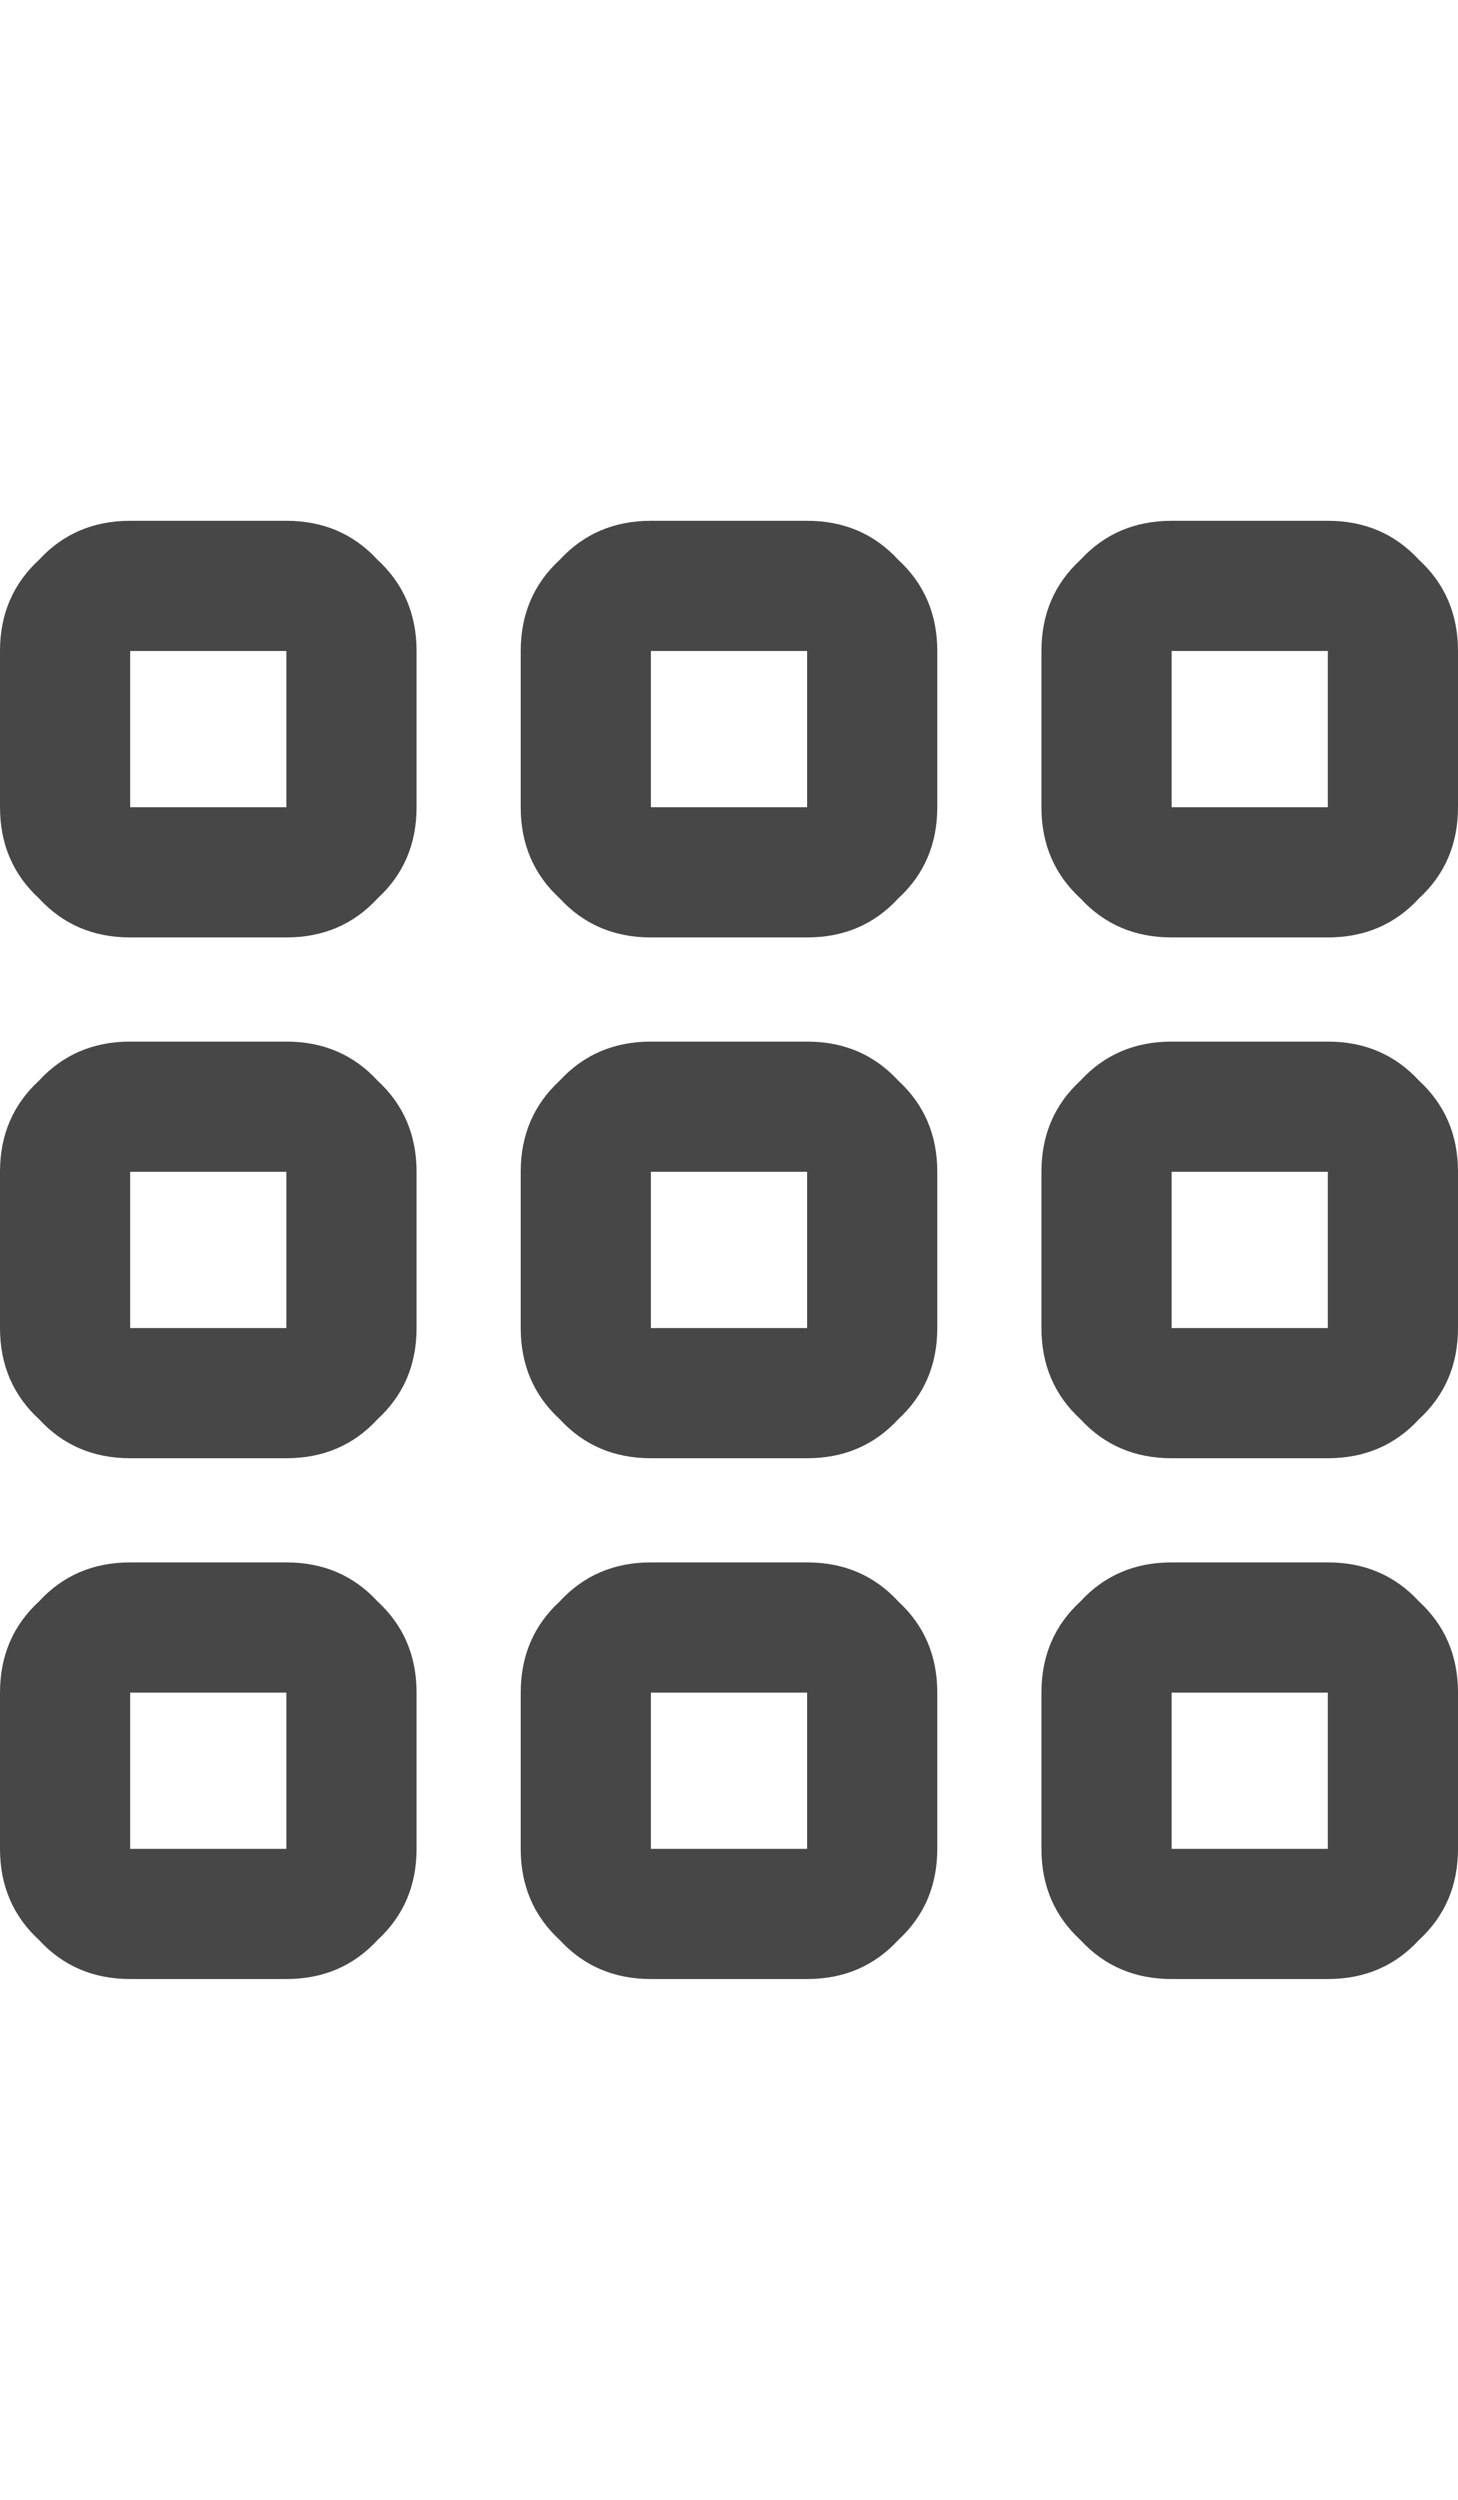 <svg width="21" height="36" viewBox="0 0 21 36" fill="none" xmlns="http://www.w3.org/2000/svg">
<g id="label-paired / xl / grid-xl / bold" clip-path="url(#clip0_1731_5678)">
<path id="icon" d="M4.125 9.375H1.875V11.625H4.125V9.375ZM1.875 7.5H4.125C4.656 7.5 5.094 7.688 5.438 8.062C5.812 8.406 6 8.844 6 9.375V11.625C6 12.156 5.812 12.594 5.438 12.938C5.094 13.312 4.656 13.5 4.125 13.5H1.875C1.344 13.5 0.906 13.312 0.562 12.938C0.188 12.594 0 12.156 0 11.625V9.375C0 8.844 0.188 8.406 0.562 8.062C0.906 7.688 1.344 7.5 1.875 7.5ZM4.125 16.875H1.875V19.125H4.125V16.875ZM1.875 15H4.125C4.656 15 5.094 15.188 5.438 15.562C5.812 15.906 6 16.344 6 16.875V19.125C6 19.656 5.812 20.094 5.438 20.438C5.094 20.812 4.656 21 4.125 21H1.875C1.344 21 0.906 20.812 0.562 20.438C0.188 20.094 0 19.656 0 19.125V16.875C0 16.344 0.188 15.906 0.562 15.562C0.906 15.188 1.344 15 1.875 15ZM1.875 24.375V26.625H4.125V24.375H1.875ZM0 24.375C0 23.844 0.188 23.406 0.562 23.062C0.906 22.688 1.344 22.5 1.875 22.5H4.125C4.656 22.5 5.094 22.688 5.438 23.062C5.812 23.406 6 23.844 6 24.375V26.625C6 27.156 5.812 27.594 5.438 27.938C5.094 28.312 4.656 28.5 4.125 28.5H1.875C1.344 28.5 0.906 28.312 0.562 27.938C0.188 27.594 0 27.156 0 26.625V24.375ZM11.625 9.375H9.375V11.625H11.625V9.375ZM9.375 7.5H11.625C12.156 7.5 12.594 7.688 12.938 8.062C13.312 8.406 13.5 8.844 13.5 9.375V11.625C13.5 12.156 13.312 12.594 12.938 12.938C12.594 13.312 12.156 13.5 11.625 13.5H9.375C8.844 13.5 8.406 13.312 8.062 12.938C7.688 12.594 7.5 12.156 7.5 11.625V9.375C7.5 8.844 7.688 8.406 8.062 8.062C8.406 7.688 8.844 7.5 9.375 7.5ZM9.375 16.875V19.125H11.625V16.875H9.375ZM7.5 16.875C7.5 16.344 7.688 15.906 8.062 15.562C8.406 15.188 8.844 15 9.375 15H11.625C12.156 15 12.594 15.188 12.938 15.562C13.312 15.906 13.5 16.344 13.5 16.875V19.125C13.5 19.656 13.312 20.094 12.938 20.438C12.594 20.812 12.156 21 11.625 21H9.375C8.844 21 8.406 20.812 8.062 20.438C7.688 20.094 7.5 19.656 7.5 19.125V16.875ZM11.625 24.375H9.375V26.625H11.625V24.375ZM9.375 22.5H11.625C12.156 22.5 12.594 22.688 12.938 23.062C13.312 23.406 13.5 23.844 13.5 24.375V26.625C13.5 27.156 13.312 27.594 12.938 27.938C12.594 28.312 12.156 28.5 11.625 28.5H9.375C8.844 28.5 8.406 28.312 8.062 27.938C7.688 27.594 7.5 27.156 7.5 26.625V24.375C7.5 23.844 7.688 23.406 8.062 23.062C8.406 22.688 8.844 22.5 9.375 22.5ZM16.875 9.375V11.625H19.125V9.375H16.875ZM15 9.375C15 8.844 15.188 8.406 15.562 8.062C15.906 7.688 16.344 7.5 16.875 7.5H19.125C19.656 7.5 20.094 7.688 20.438 8.062C20.812 8.406 21 8.844 21 9.375V11.625C21 12.156 20.812 12.594 20.438 12.938C20.094 13.312 19.656 13.5 19.125 13.5H16.875C16.344 13.5 15.906 13.312 15.562 12.938C15.188 12.594 15 12.156 15 11.625V9.375ZM19.125 16.875H16.875V19.125H19.125V16.875ZM16.875 15H19.125C19.656 15 20.094 15.188 20.438 15.562C20.812 15.906 21 16.344 21 16.875V19.125C21 19.656 20.812 20.094 20.438 20.438C20.094 20.812 19.656 21 19.125 21H16.875C16.344 21 15.906 20.812 15.562 20.438C15.188 20.094 15 19.656 15 19.125V16.875C15 16.344 15.188 15.906 15.562 15.562C15.906 15.188 16.344 15 16.875 15ZM16.875 24.375V26.625H19.125V24.375H16.875ZM15 24.375C15 23.844 15.188 23.406 15.562 23.062C15.906 22.688 16.344 22.5 16.875 22.5H19.125C19.656 22.5 20.094 22.688 20.438 23.062C20.812 23.406 21 23.844 21 24.375V26.625C21 27.156 20.812 27.594 20.438 27.938C20.094 28.312 19.656 28.5 19.125 28.5H16.875C16.344 28.5 15.906 28.312 15.562 27.938C15.188 27.594 15 27.156 15 26.625V24.375Z" fill="black" fill-opacity="0.72"/>
</g>
<defs>
<clipPath id="clip0_1731_5678">
<rect width="21" height="36" fill="white"/>
</clipPath>
</defs>
</svg>
